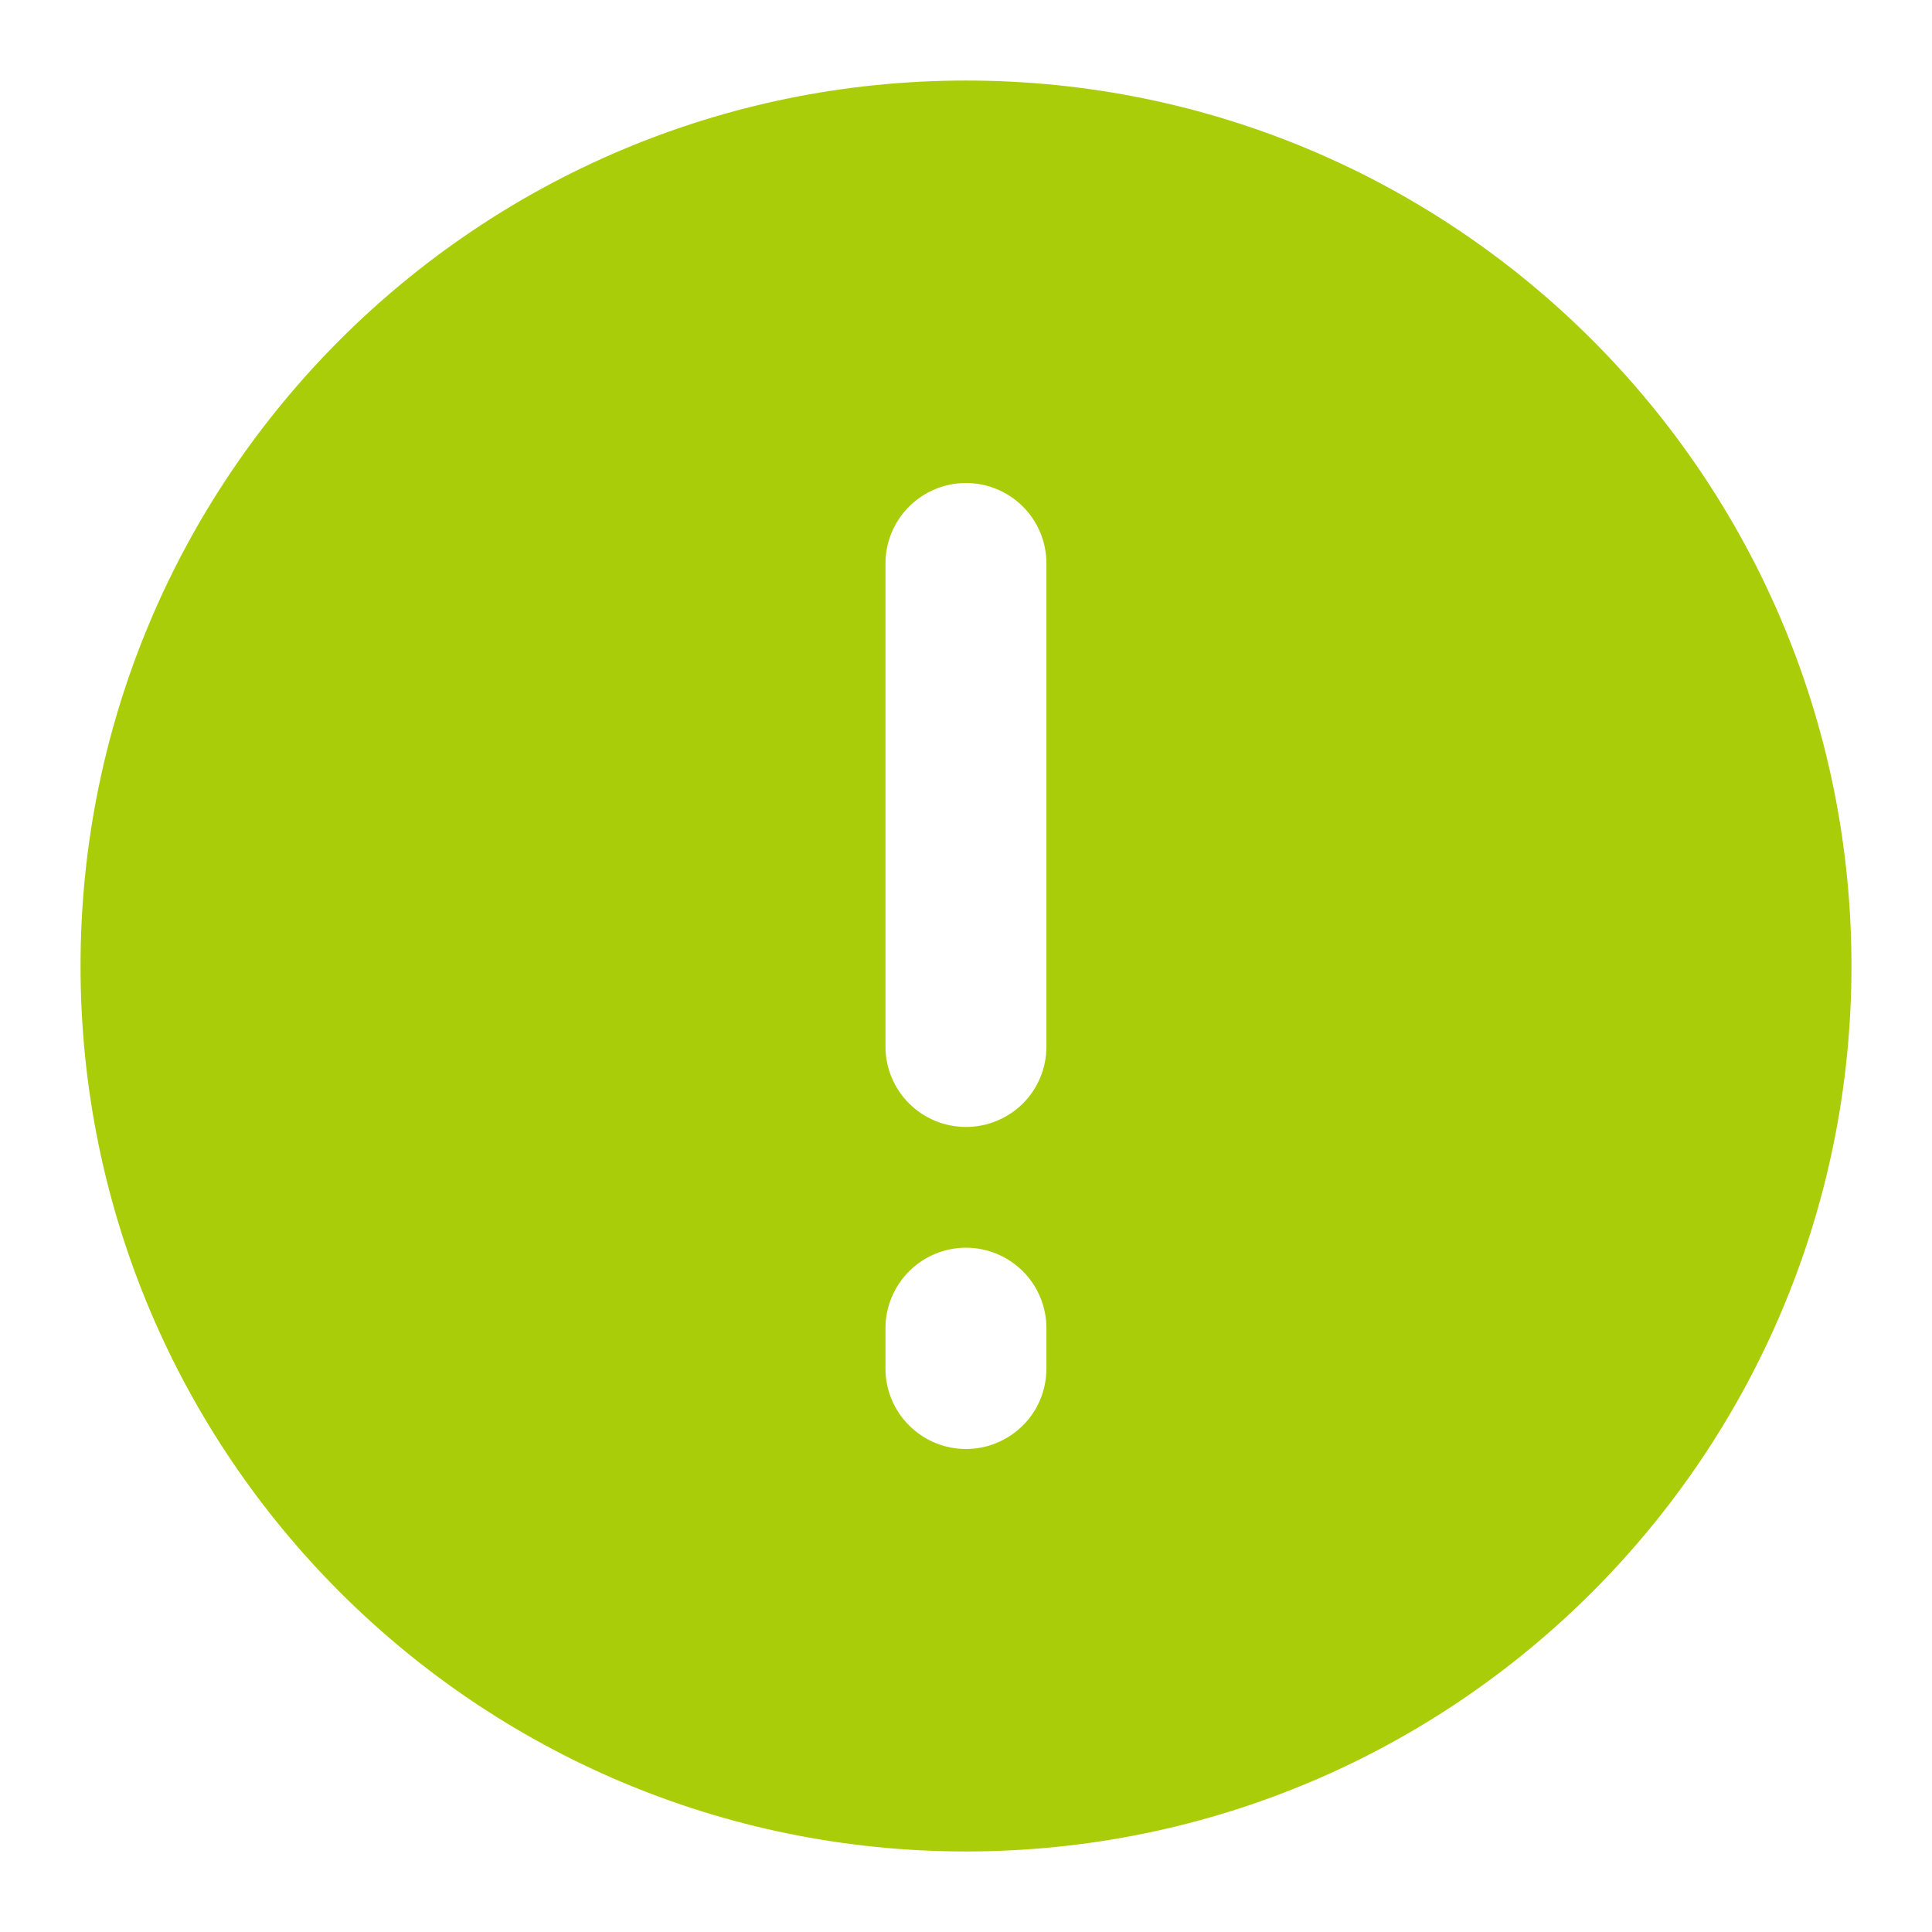 <svg width="16" height="16" viewBox="0 0 16 16" fill="none" xmlns="http://www.w3.org/2000/svg">
<path d="M8 9.833C8.309 9.833 8.606 9.71 8.825 9.492C9.044 9.273 9.166 8.976 9.166 8.667V4.667C9.166 4.357 9.044 4.061 8.825 3.842C8.606 3.623 8.309 3.5 8 3.5C7.69 3.5 7.394 3.623 7.175 3.842L7.528 4.195L7.175 3.842C6.956 4.061 6.833 4.357 6.833 4.667V8.667C6.833 8.976 6.956 9.273 7.175 9.492L7.528 9.138L7.175 9.492C7.394 9.71 7.69 9.833 8 9.833ZM8 9.833C7.69 9.833 7.394 9.956 7.175 10.175L7.528 10.529L7.175 10.175C6.956 10.394 6.833 10.691 6.833 11V11.333C6.833 11.643 6.956 11.94 7.175 12.158C7.394 12.377 7.69 12.5 8 12.5C8.309 12.5 8.606 12.377 8.825 12.158C9.044 11.94 9.166 11.643 9.166 11.333V11C9.166 10.691 9.044 10.394 8.825 10.175C8.606 9.956 8.309 9.833 8 9.833ZM1.167 8C1.167 4.226 4.226 1.167 8 1.167C11.774 1.167 14.833 4.226 14.833 8C14.833 11.774 11.774 14.833 8 14.833C4.226 14.833 1.167 11.774 1.167 8Z" fill="#AACD0A" stroke="#AACD0A"/>
</svg>
